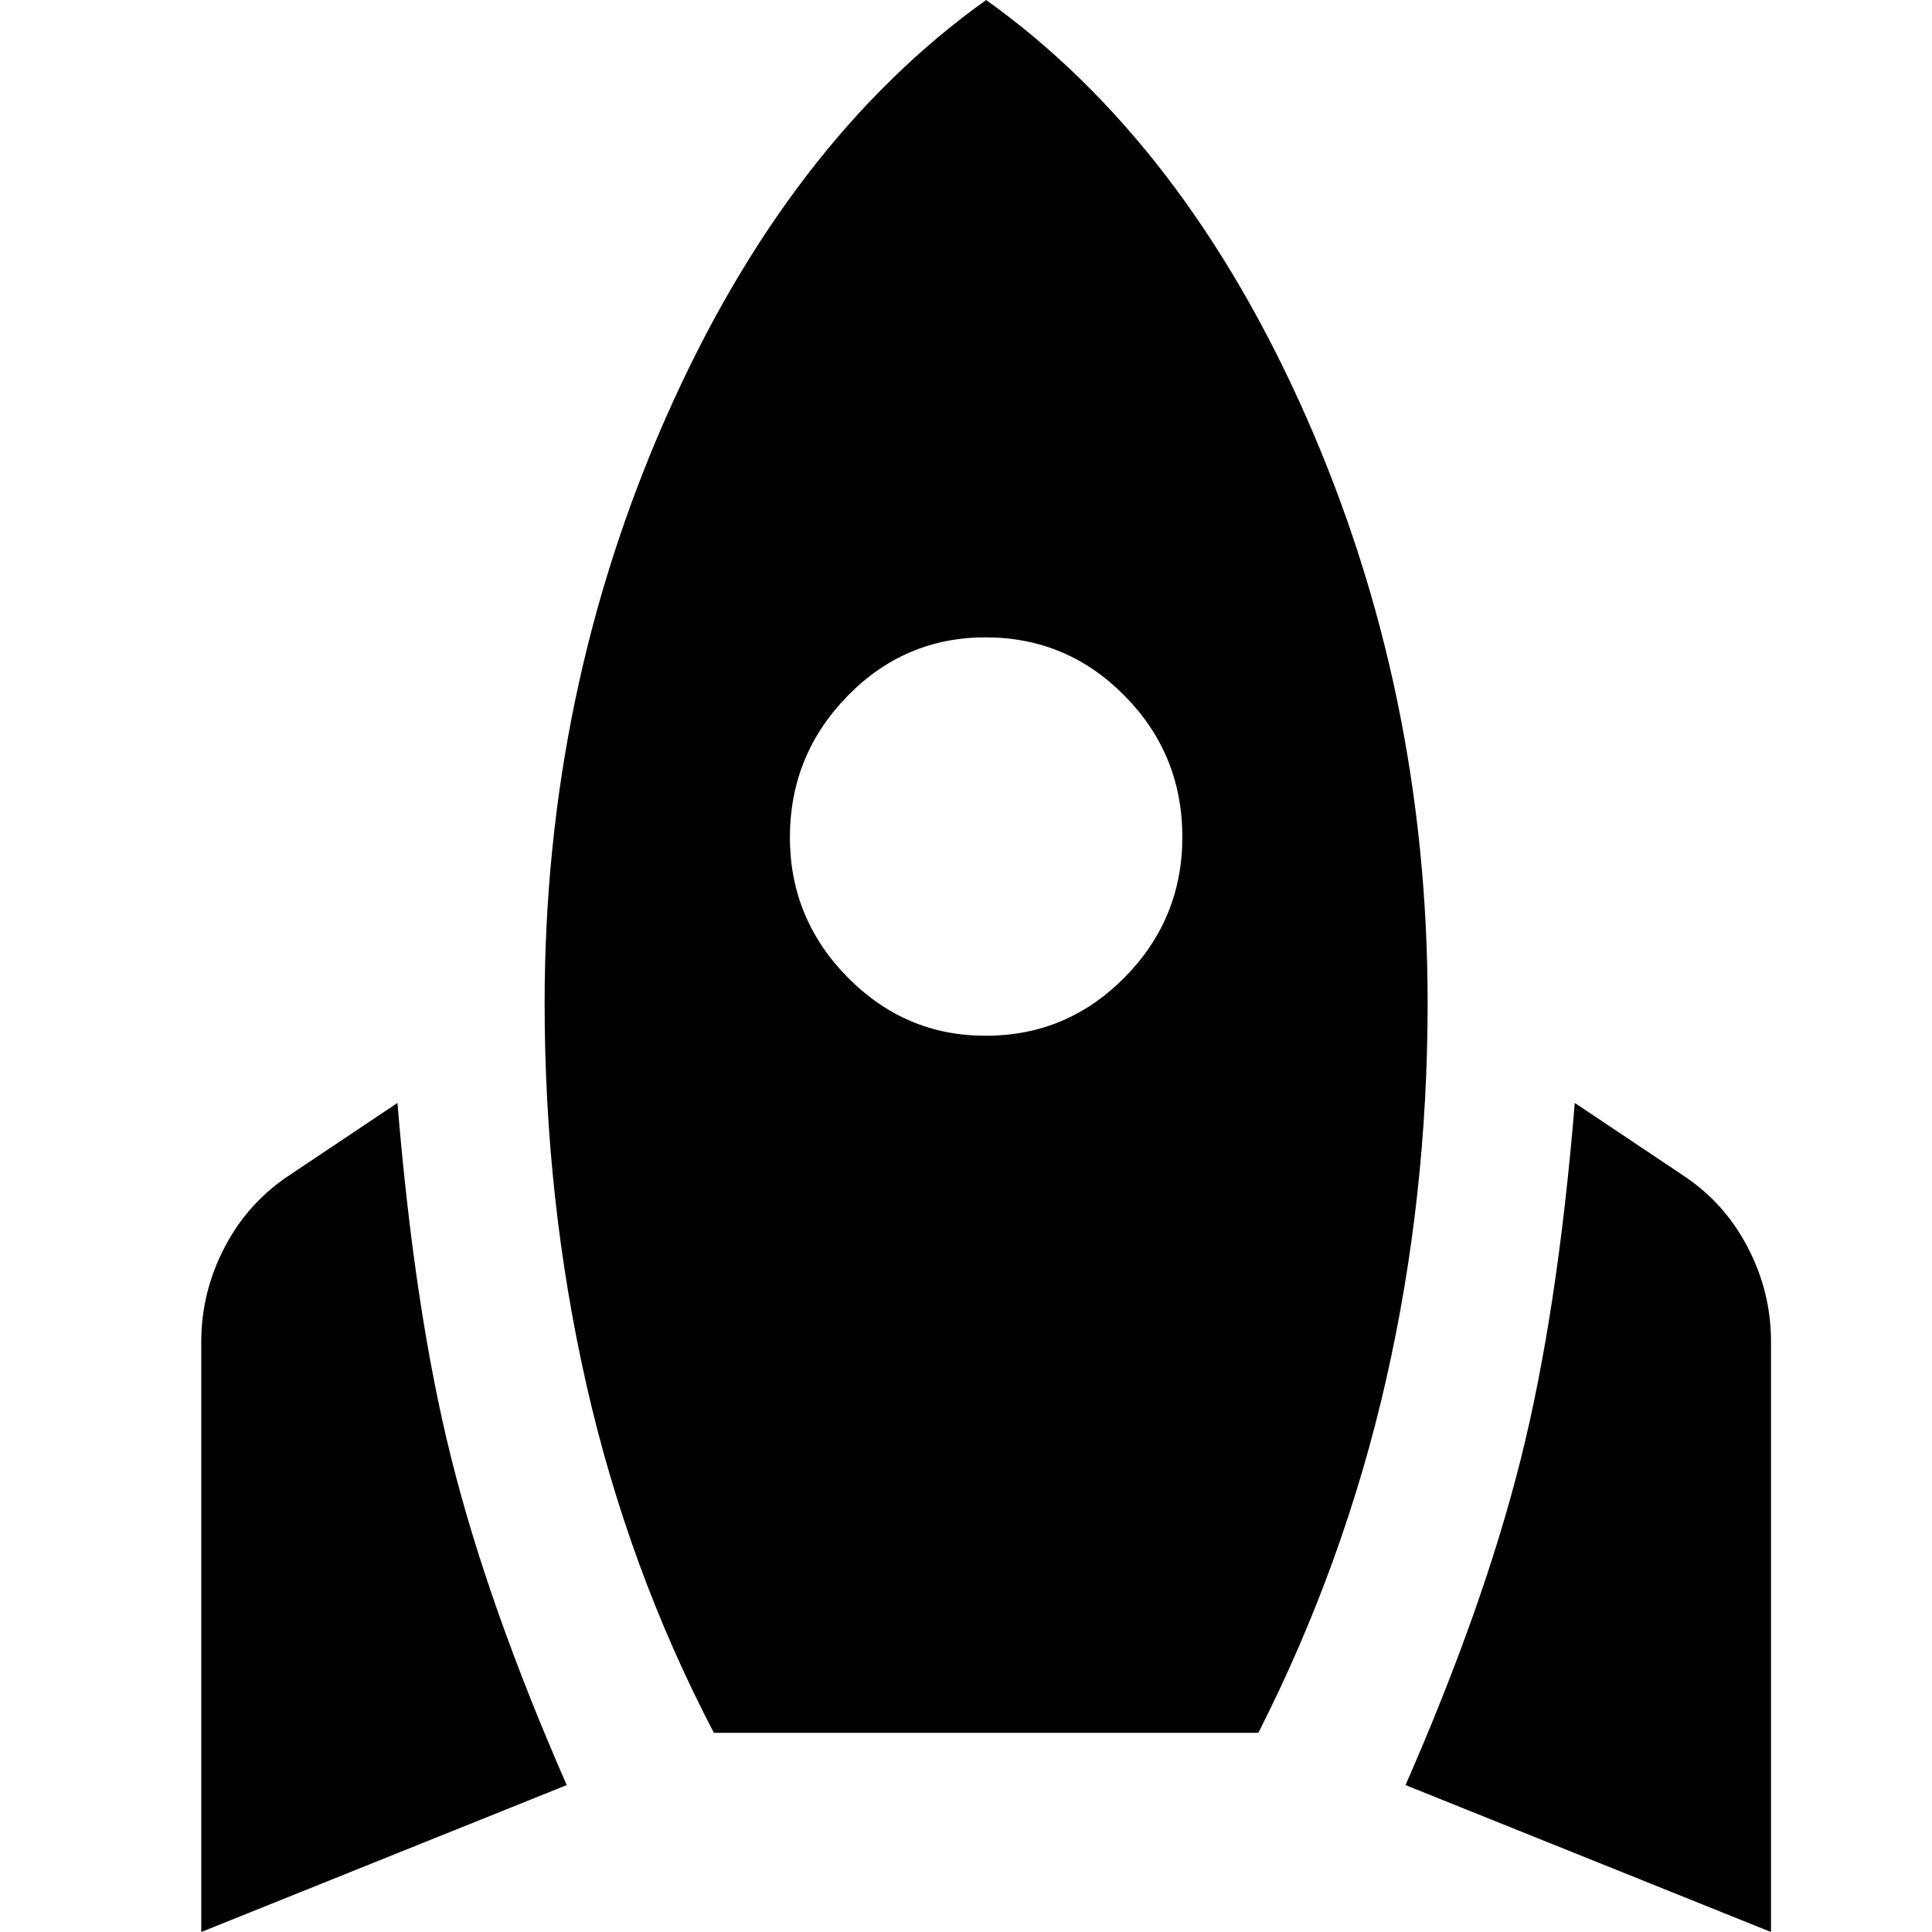 <svg width="48" height="48" viewBox="0 0 48 48" fill="none" xmlns="http://www.w3.org/2000/svg">
<path d="M5 48V33.34C5 32.516 5.193 31.732 5.58 30.99C5.967 30.247 6.505 29.649 7.194 29.196L9.875 27.402C10.159 30.866 10.606 33.814 11.216 36.247C11.825 38.68 12.78 41.381 14.08 44.35L5 48ZM17.736 43.051C16.314 40.33 15.258 37.443 14.567 34.392C13.877 31.34 13.531 28.186 13.531 24.928C13.531 19.773 14.537 14.918 16.549 10.362C18.561 5.806 21.211 2.352 24.5 0C27.791 2.351 30.442 5.805 32.454 10.362C34.465 14.92 35.47 19.775 35.469 24.928C35.469 28.144 35.123 31.268 34.433 34.3C33.742 37.332 32.686 40.249 31.264 43.051H17.736ZM24.5 25.732C25.841 25.732 26.989 25.248 27.944 24.28C28.9 23.311 29.377 22.146 29.375 20.784C29.373 19.421 28.896 18.256 27.944 17.29C26.992 16.323 25.844 15.838 24.5 15.835C23.156 15.832 22.009 16.317 21.058 17.29C20.108 18.263 19.63 19.428 19.625 20.784C19.62 22.139 20.098 23.305 21.058 24.28C22.019 25.254 23.166 25.739 24.5 25.732ZM44 48L34.92 44.35C36.22 41.381 37.175 38.68 37.784 36.247C38.394 33.814 38.841 30.866 39.125 27.402L41.806 29.196C42.497 29.649 43.036 30.247 43.422 30.99C43.809 31.732 44.002 32.516 44 33.34V48Z" fill="black"/>
</svg>
